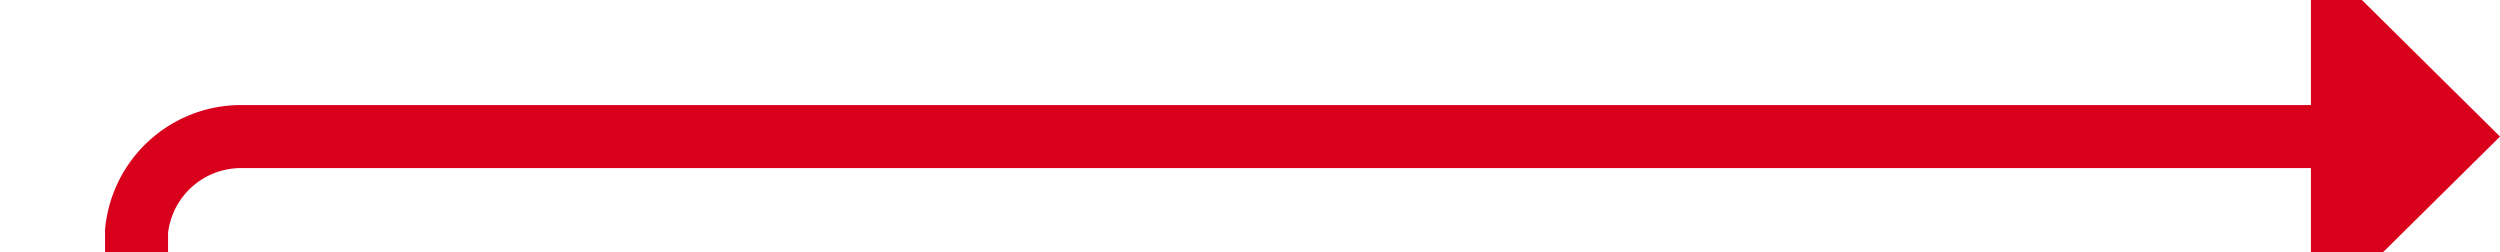 ﻿<?xml version="1.0" encoding="utf-8"?>
<svg version="1.1" xmlns:xlink="http://www.w3.org/1999/xlink" width="119px" height="12px" preserveAspectRatio="xMinYMid meet" viewBox="369 515  119 10" xmlns="http://www.w3.org/2000/svg">
  <path d="M 375.5 708  L 375.5 525  A 5 5 0 0 1 380.5 520.5 L 481 520.5  " stroke-width="3" stroke="#d9001b" fill="none" />
  <path d="M 479 529.4  L 488 520.5  L 479 511.6  L 479 529.4  Z " fill-rule="nonzero" fill="#d9001b" stroke="none" />
</svg>